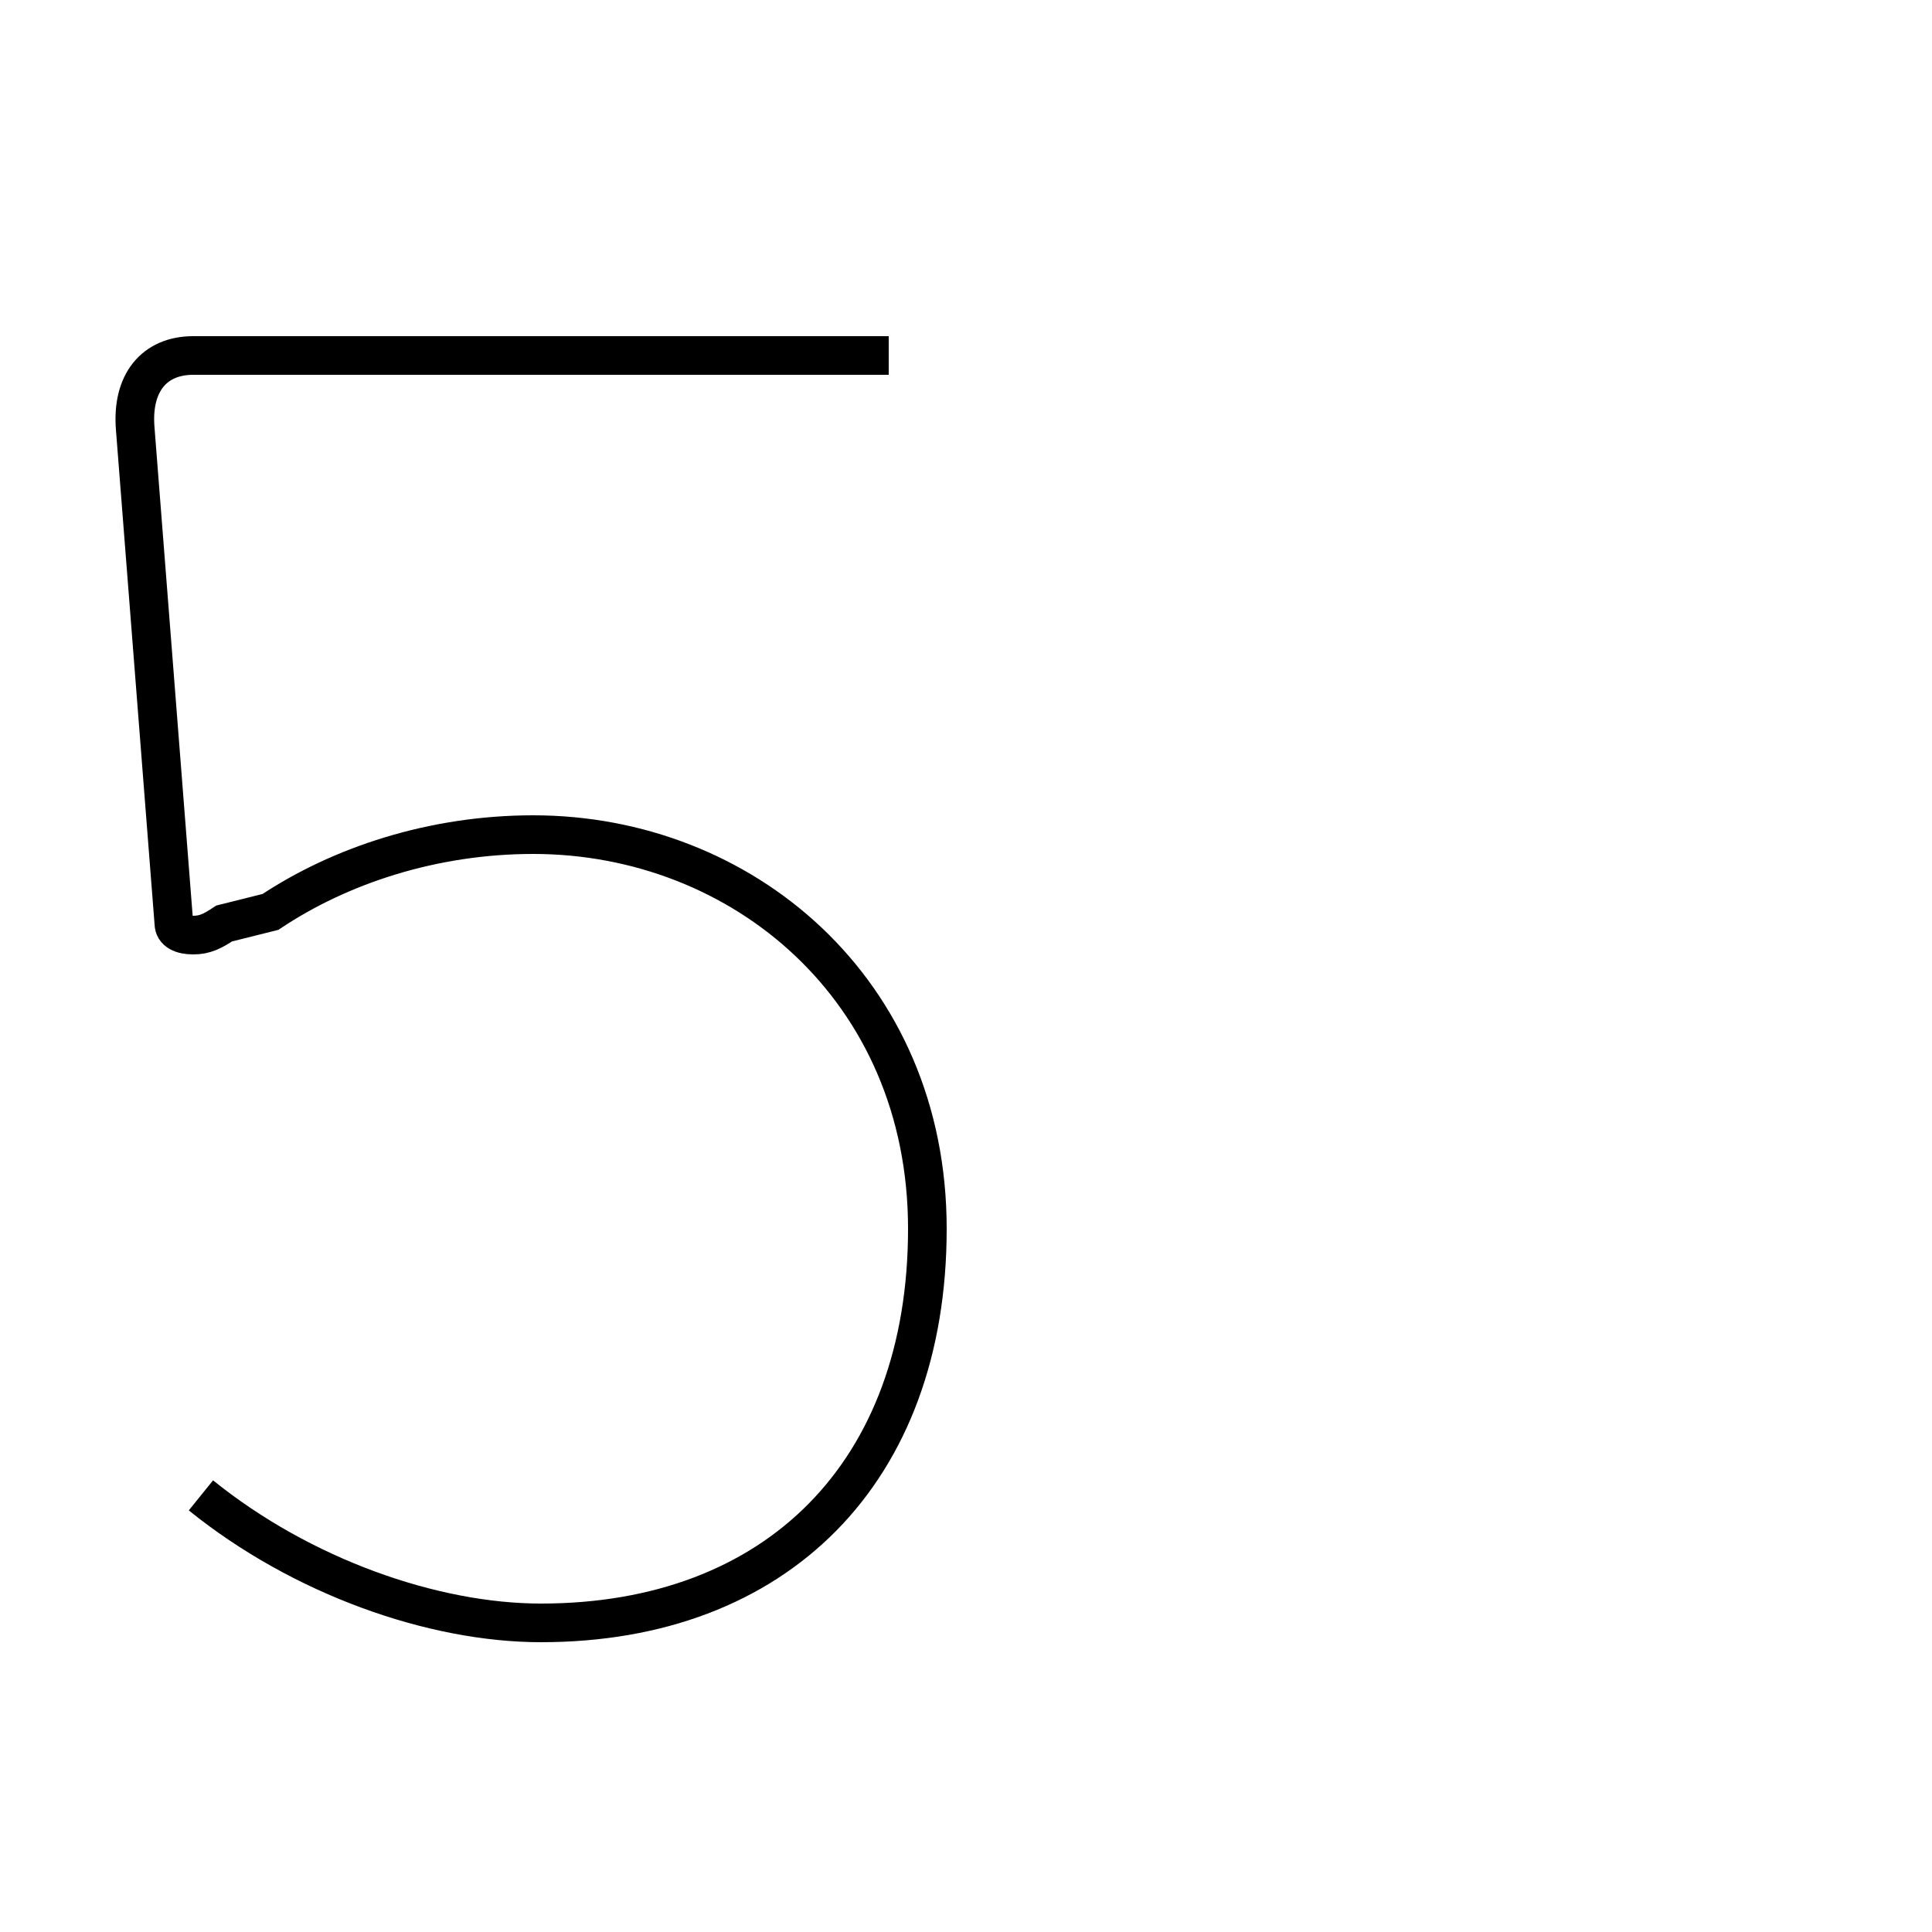 <?xml version='1.0' encoding='utf8'?>
<svg viewBox="0.0 -6.0 50.0 50.0" version="1.1" xmlns="http://www.w3.org/2000/svg">
<rect x="0.0" y="-6.0" width="50.0" height="50.0" fill="#808080" stroke="none"/>
<rect x="-1000" y="-1000" width="2000" height="2000" stroke="white" fill="white"/>
<g style="fill:white;stroke:#000000;  stroke-width:1">
<path d="M 5.2 -5.3 C 7.8 -3.2 11.2 -2.0 14.0 -2.0 C 20.1 -2.0 24.0 -5.9 24.0 -12.2 C 24.0 -18.4 19.2 -22.4 13.8 -22.4 C 11.2 -22.4 8.8 -21.6 7.0 -20.4 L 5.8 -20.1 C 5.5 -19.9 5.3 -19.8 5.0 -19.8 C 4.7 -19.8 4.5 -19.9 4.5 -20.1 L 3.5 -32.9 C 3.4 -34.1 4.0 -34.8 5.0 -34.8 L 23.0 -34.8" transform="translate(0.0 38.0)" />
</g>
</svg>